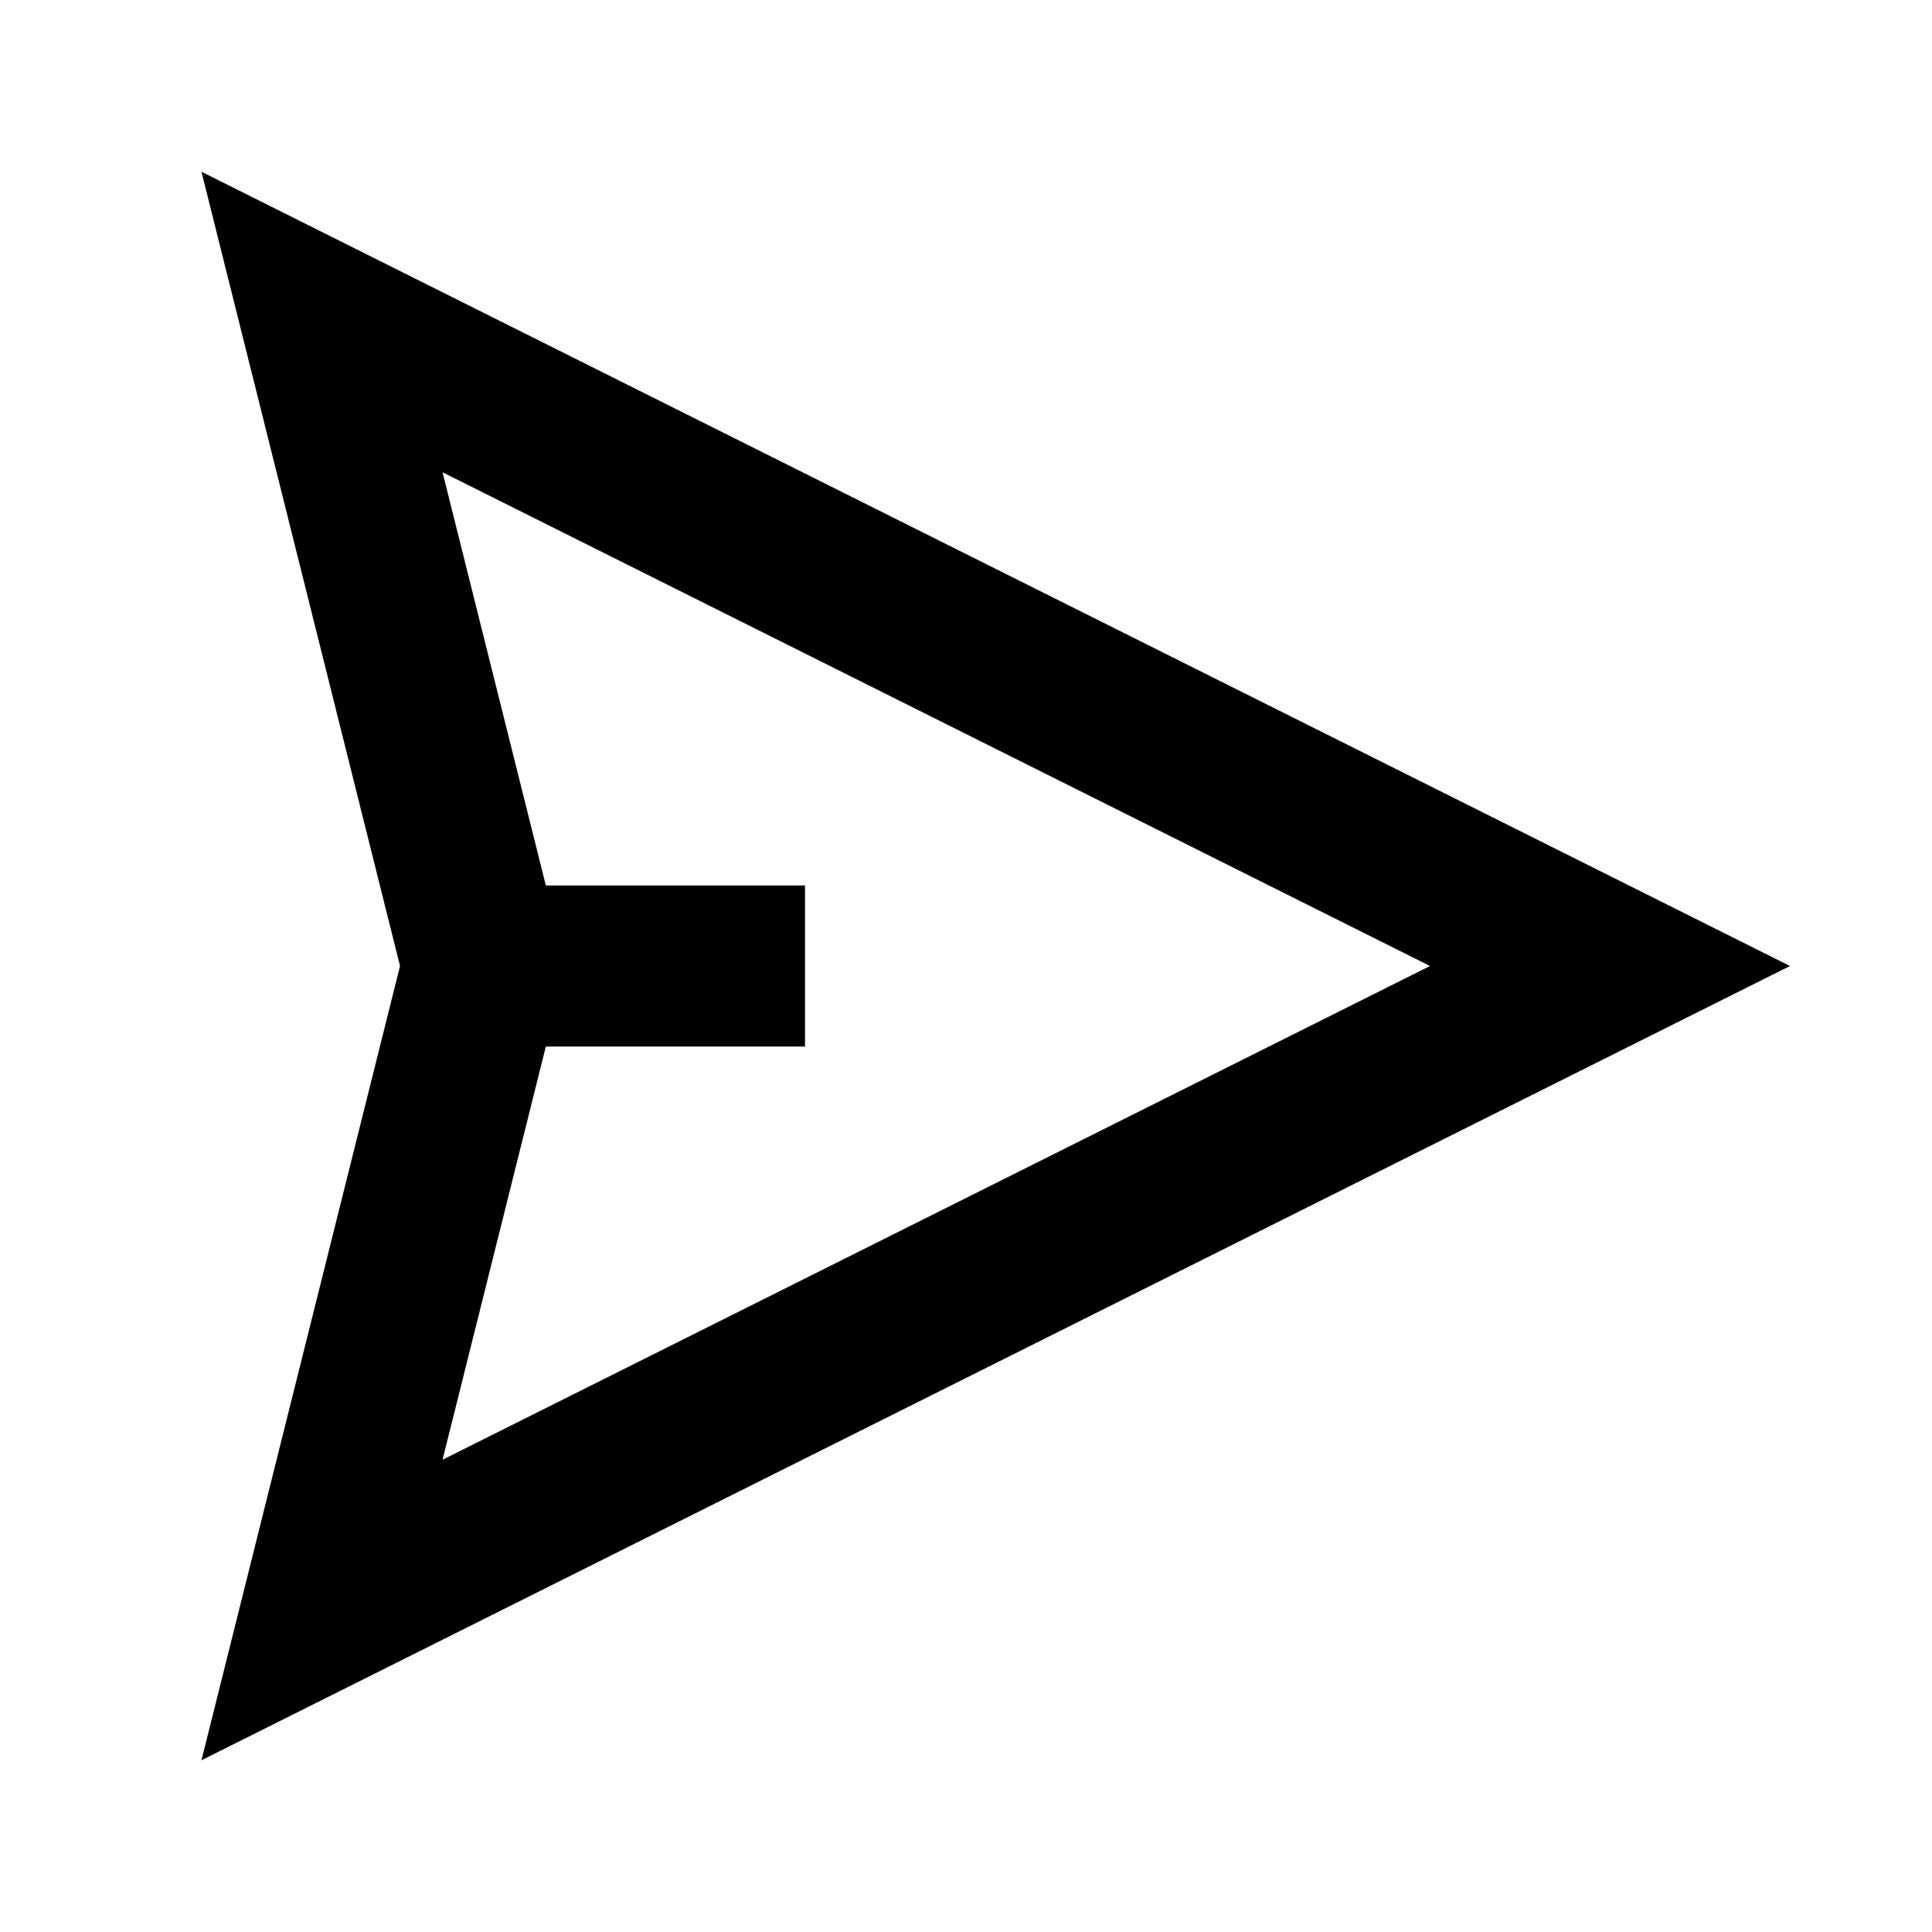 <svg width="24" height="24" viewBox="0 0 24 24" fill="none" xmlns="http://www.w3.org/2000/svg">
<path d="M9 12H6.5M4 4L20 12L4 20L6 12L4 4Z" stroke="black" stroke-width="2" stroke-linecap="square"/>
</svg>
